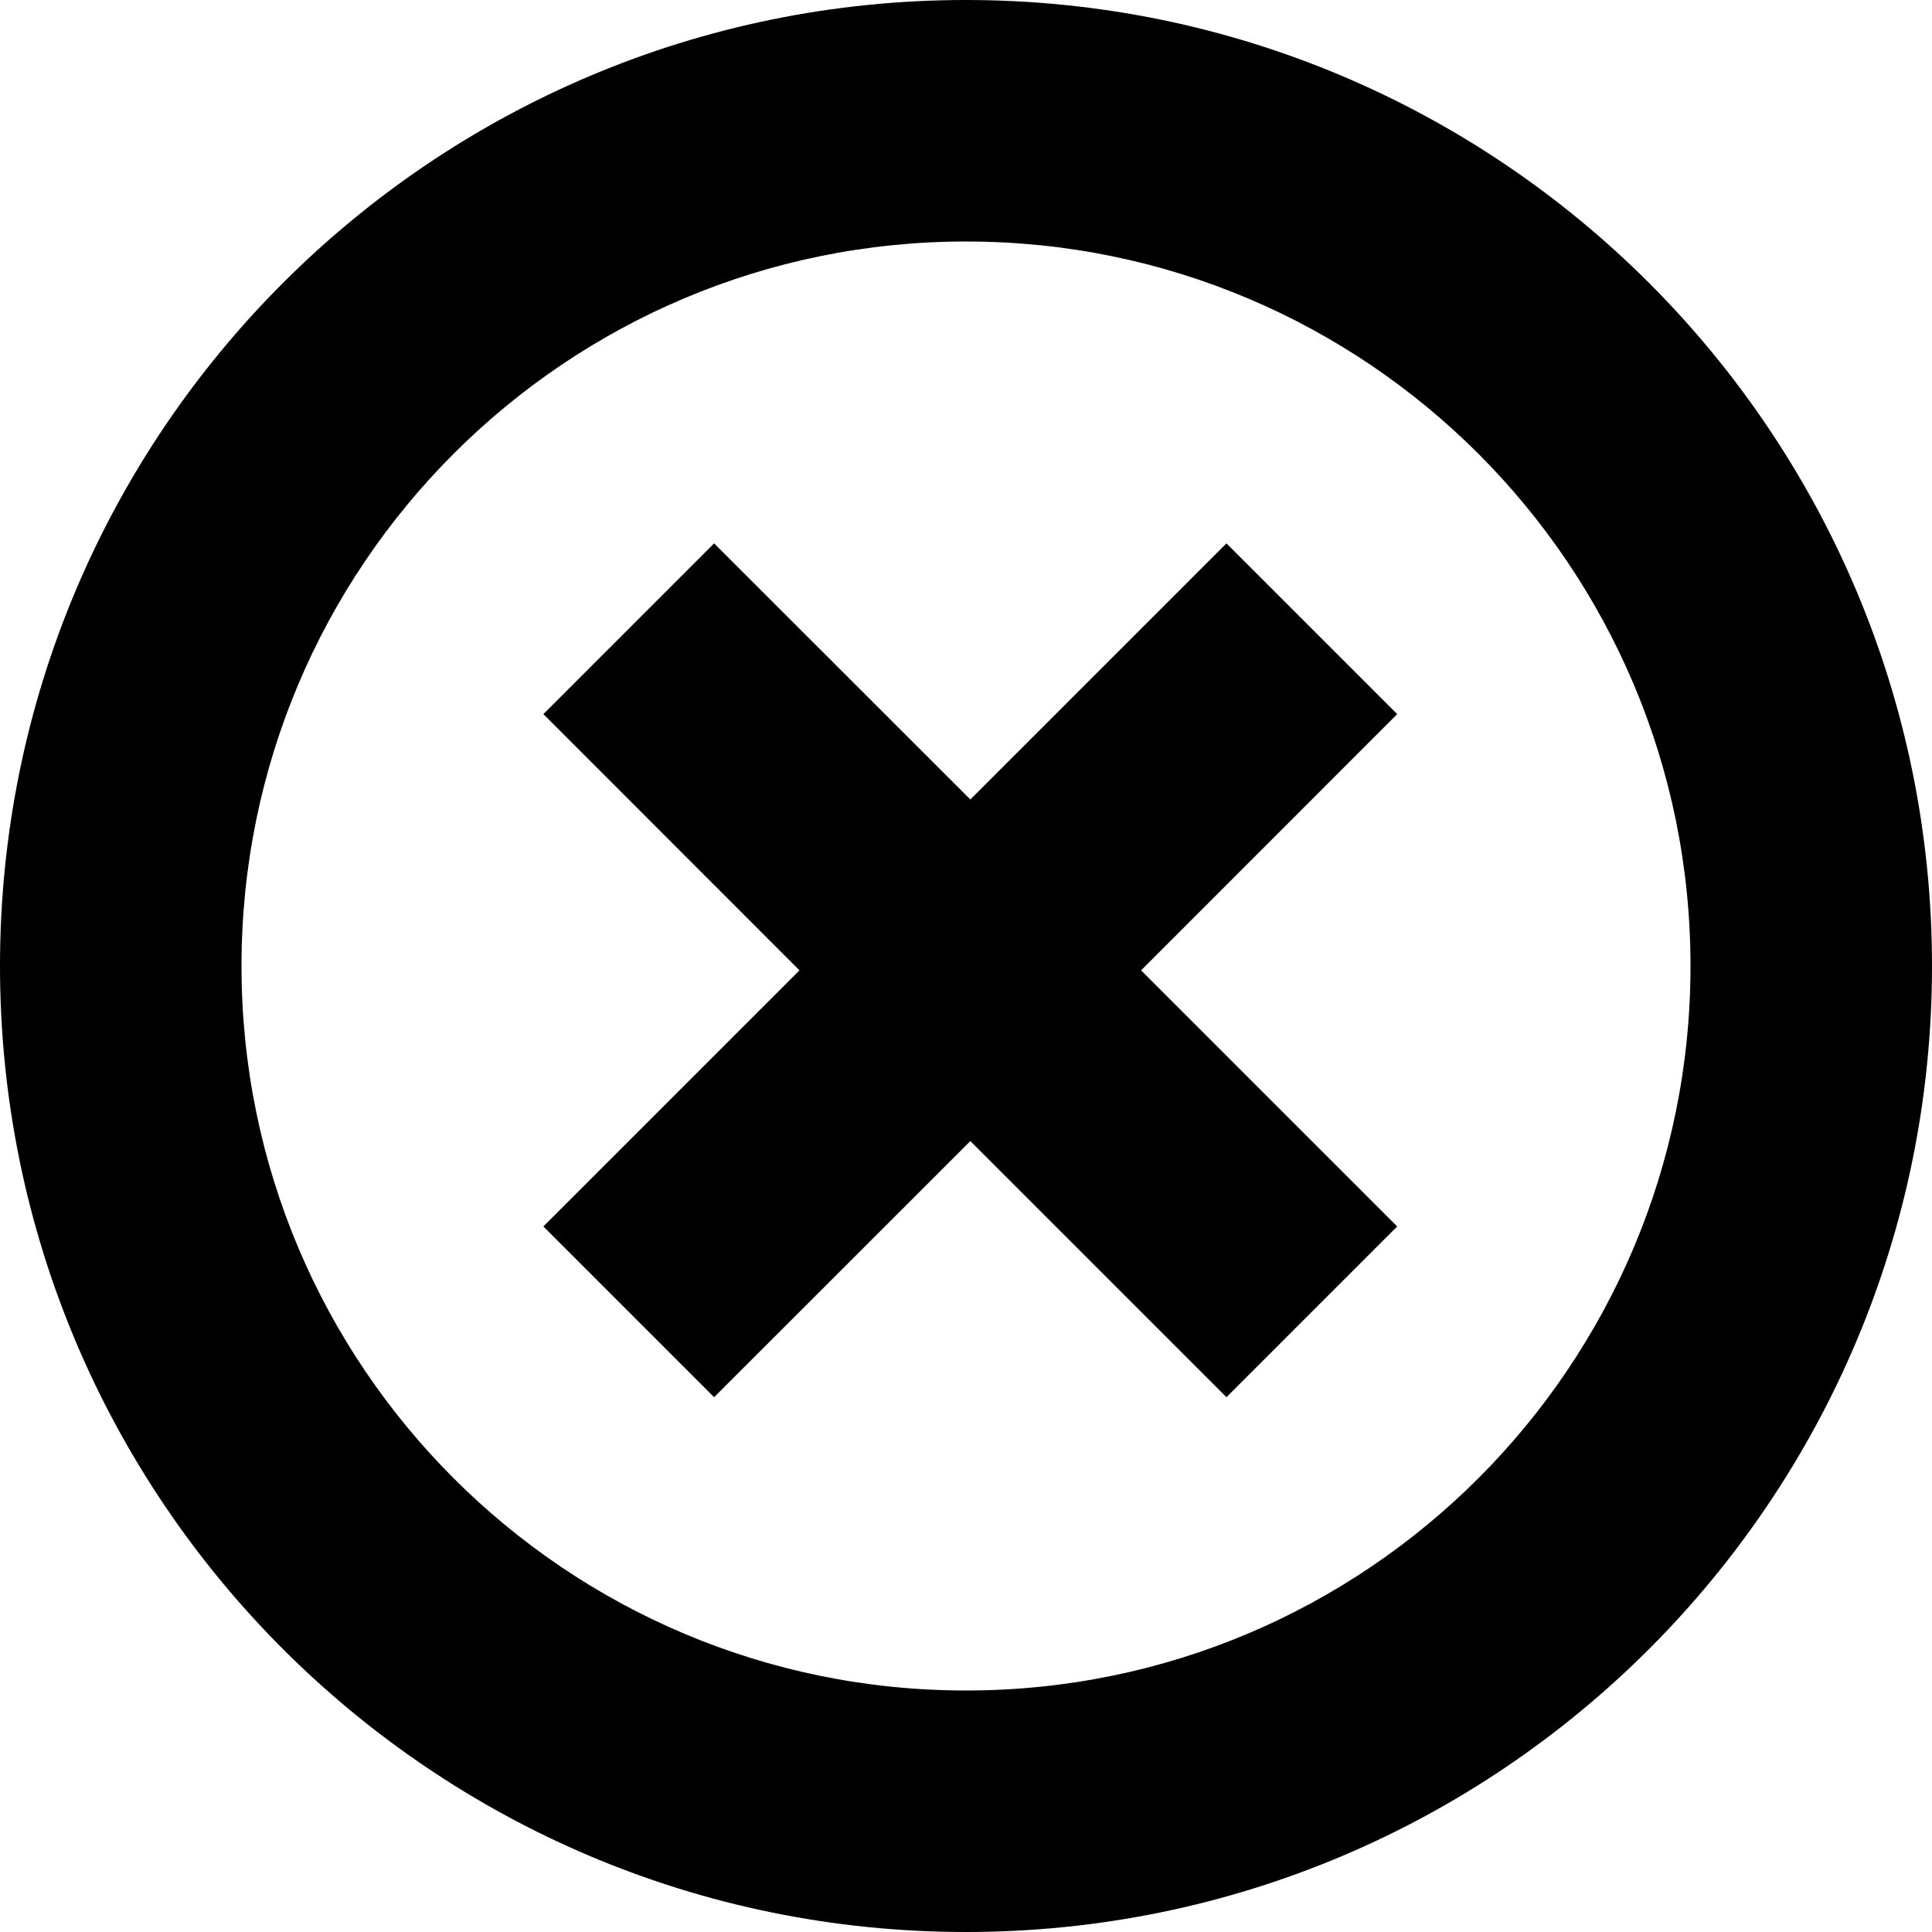 <svg viewBox="0 0 16 16" class="error icon">
    <title>Error</title>
    <path fill-rule="evenodd" d="M9.45,8.036 L11.571,5.914 L10.157,4.5 L8.036,6.621 L5.914,4.5 L4.5,5.914 L6.621,8.036 L4.5,10.157 L5.914,11.571 L8.036,9.45 L10.157,11.571 L11.571,10.157 L9.45,8.036 Z M8,16 C12.418,16 16,12.418 16,8 C16,3.582 12.418,0 8,0 C3.582,0 0,3.582 0,8 C0,12.418 3.582,16 8,16 Z M8,14 C11.314,14 14,11.314 14,8 C14,4.686 11.314,2 8,2 C4.686,2 2,4.686 2,8 C2,11.314 4.686,14 8,14 Z"></path>
</svg>

